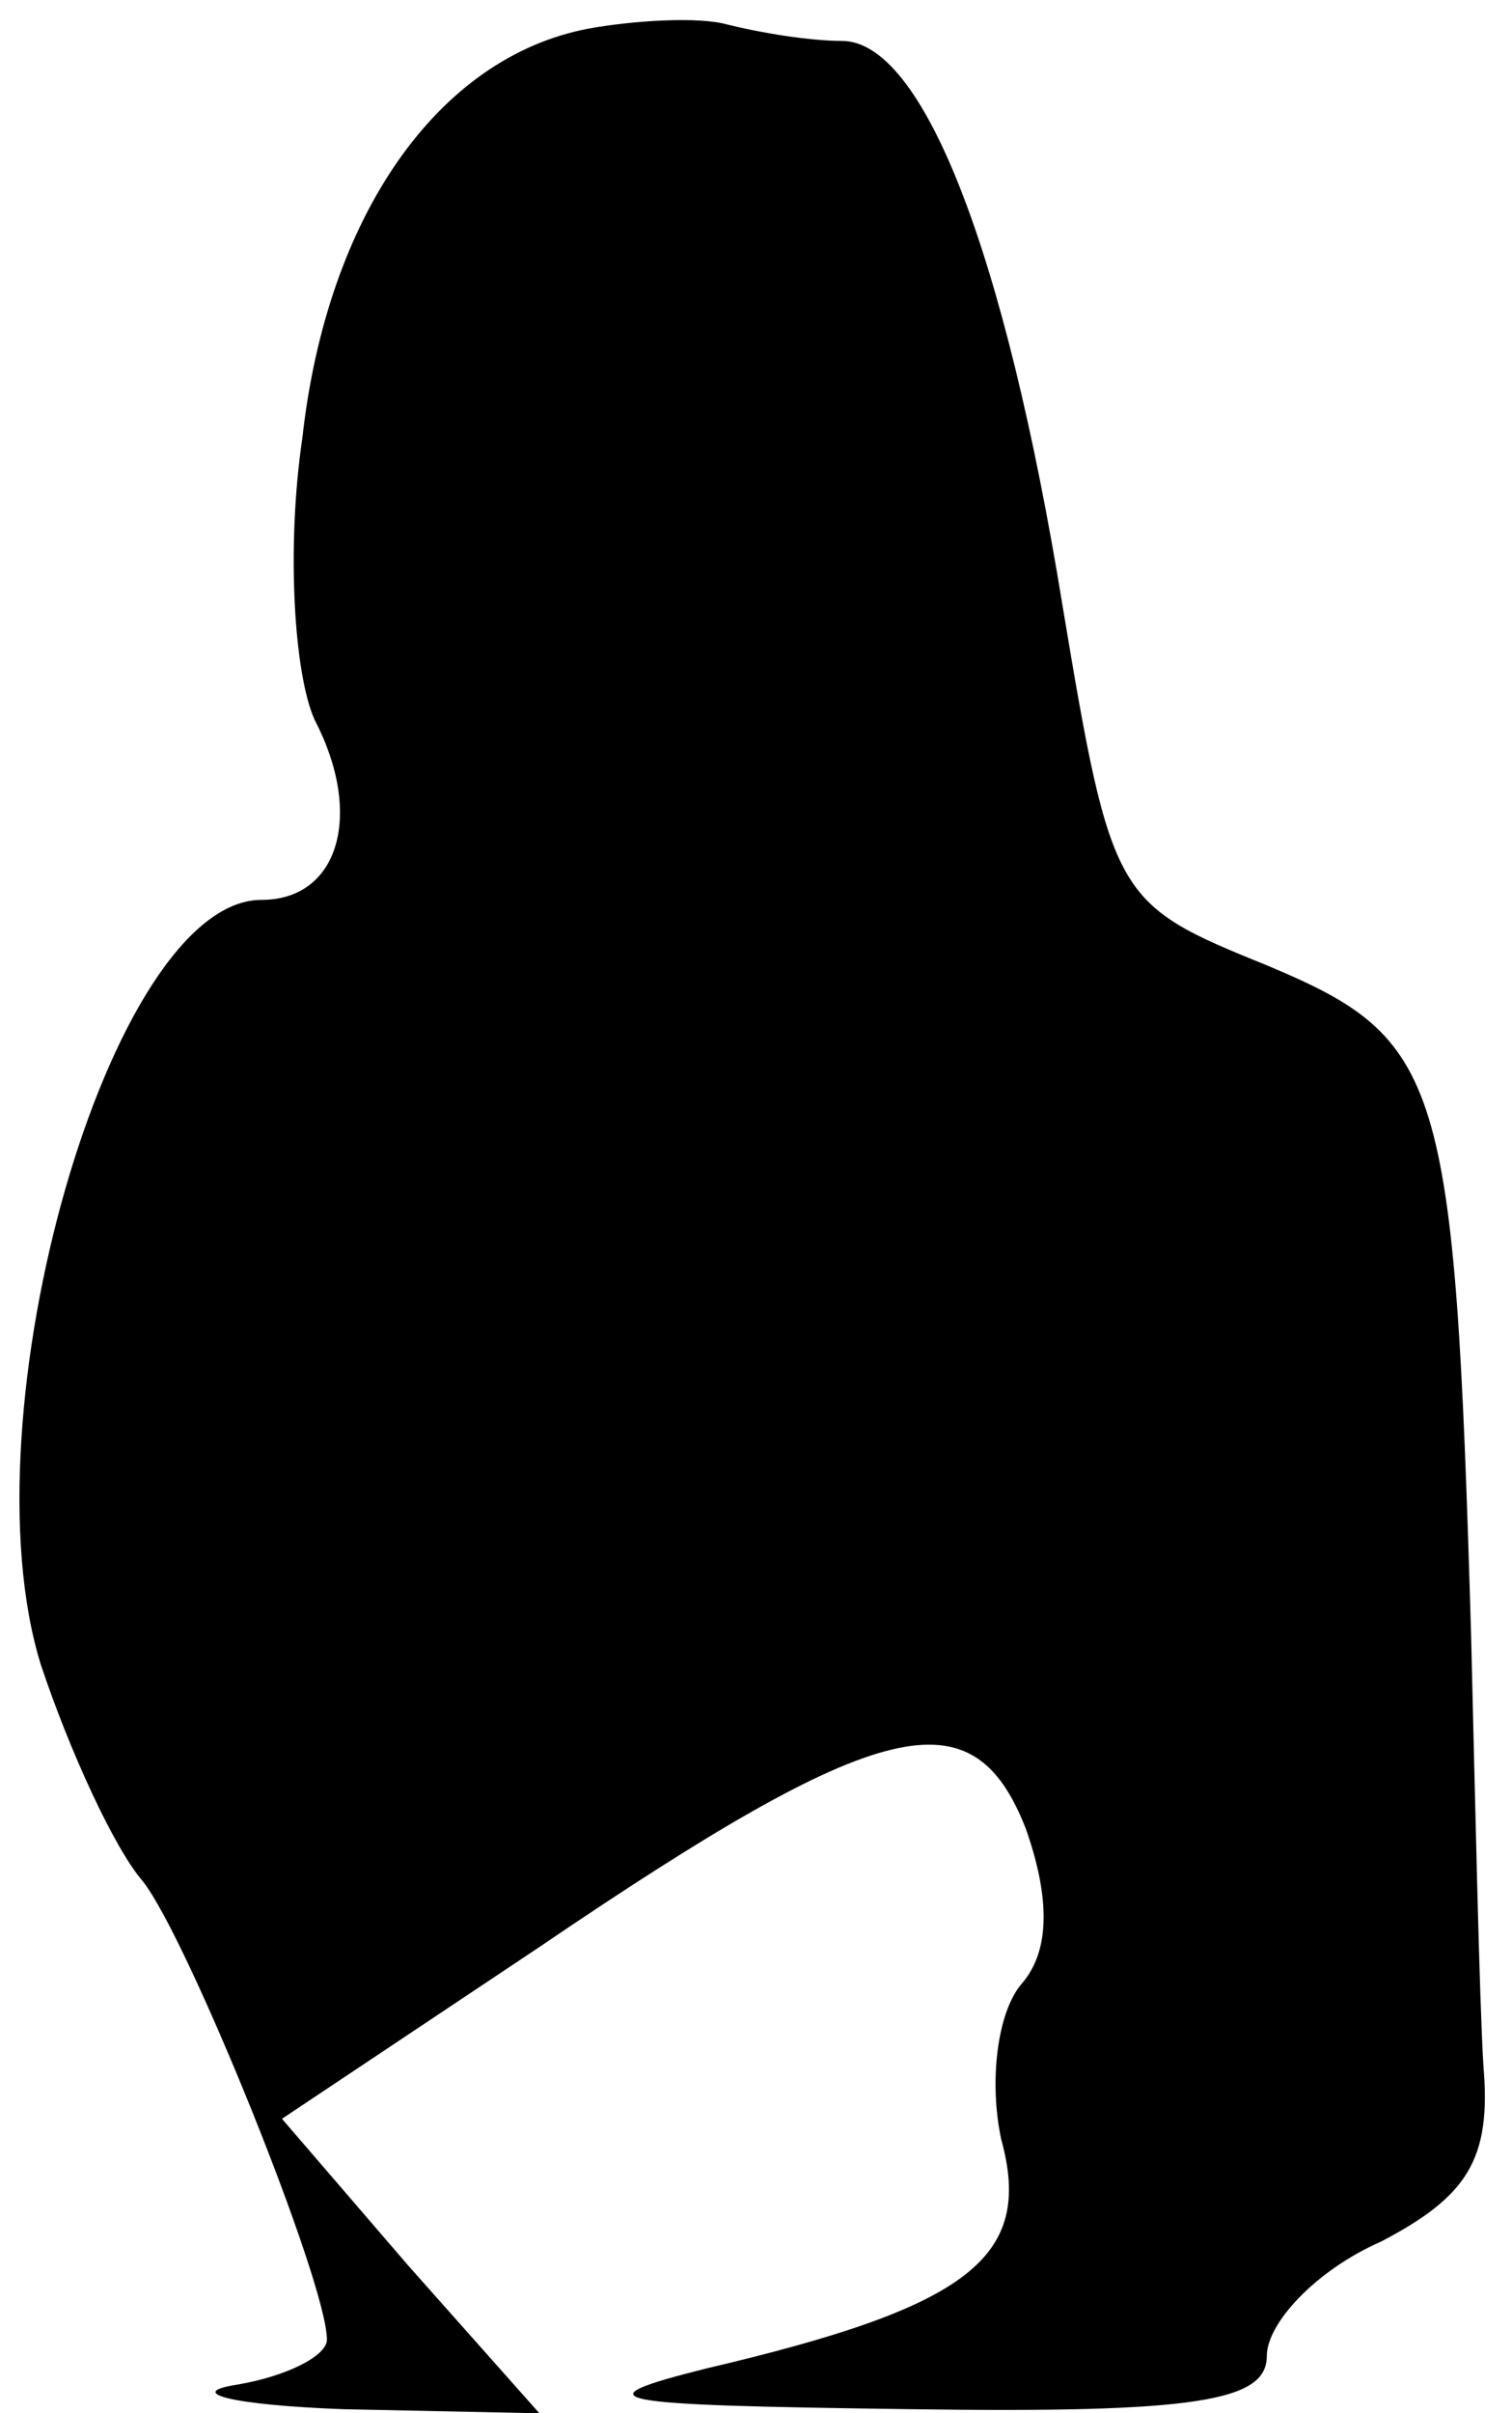 <?xml version="1.0" standalone="no"?>
<!DOCTYPE svg PUBLIC "-//W3C//DTD SVG 20010904//EN"
 "http://www.w3.org/TR/2001/REC-SVG-20010904/DTD/svg10.dtd">
<svg version="1.0" xmlns="http://www.w3.org/2000/svg"
 width="37pt" height="59pt" viewBox="0 0 37 59"
 preserveAspectRatio="xMidYMid meet">
<g transform="translate(0,59) scale(0.1,-0.1)"
fill="#000000" stroke="none">
<path fill="#000000" stroke="none" d="M144 583 c-37 -7 -64 -46 -70 -100 -4
-27 -2 -58 3 -69 12 -23 6 -44 -13 -44 -37 0 -73 -126 -54 -187 7 -21 18 -45
25 -53 11 -14 45 -98 45 -112 0 -4 -10 -9 -22 -11 -13 -2 -1 -5 26 -6 l48 -1
-32 36 -31 36 63 42 c84 57 106 62 119 29 6 -17 6 -30 -1 -38 -6 -7 -8 -24 -5
-38 8 -29 -8 -41 -72 -56 -32 -8 -25 -9 50 -10 70 -1 87 2 87 13 0 8 12 21 28
28 21 11 27 20 25 43 -1 17 -2 64 -3 105 -4 137 -7 146 -50 164 -37 15 -38 16
-50 88 -14 86 -34 138 -54 138 -8 0 -20 2 -28 4 -7 2 -23 1 -34 -1z"/>
</g>
</svg>
